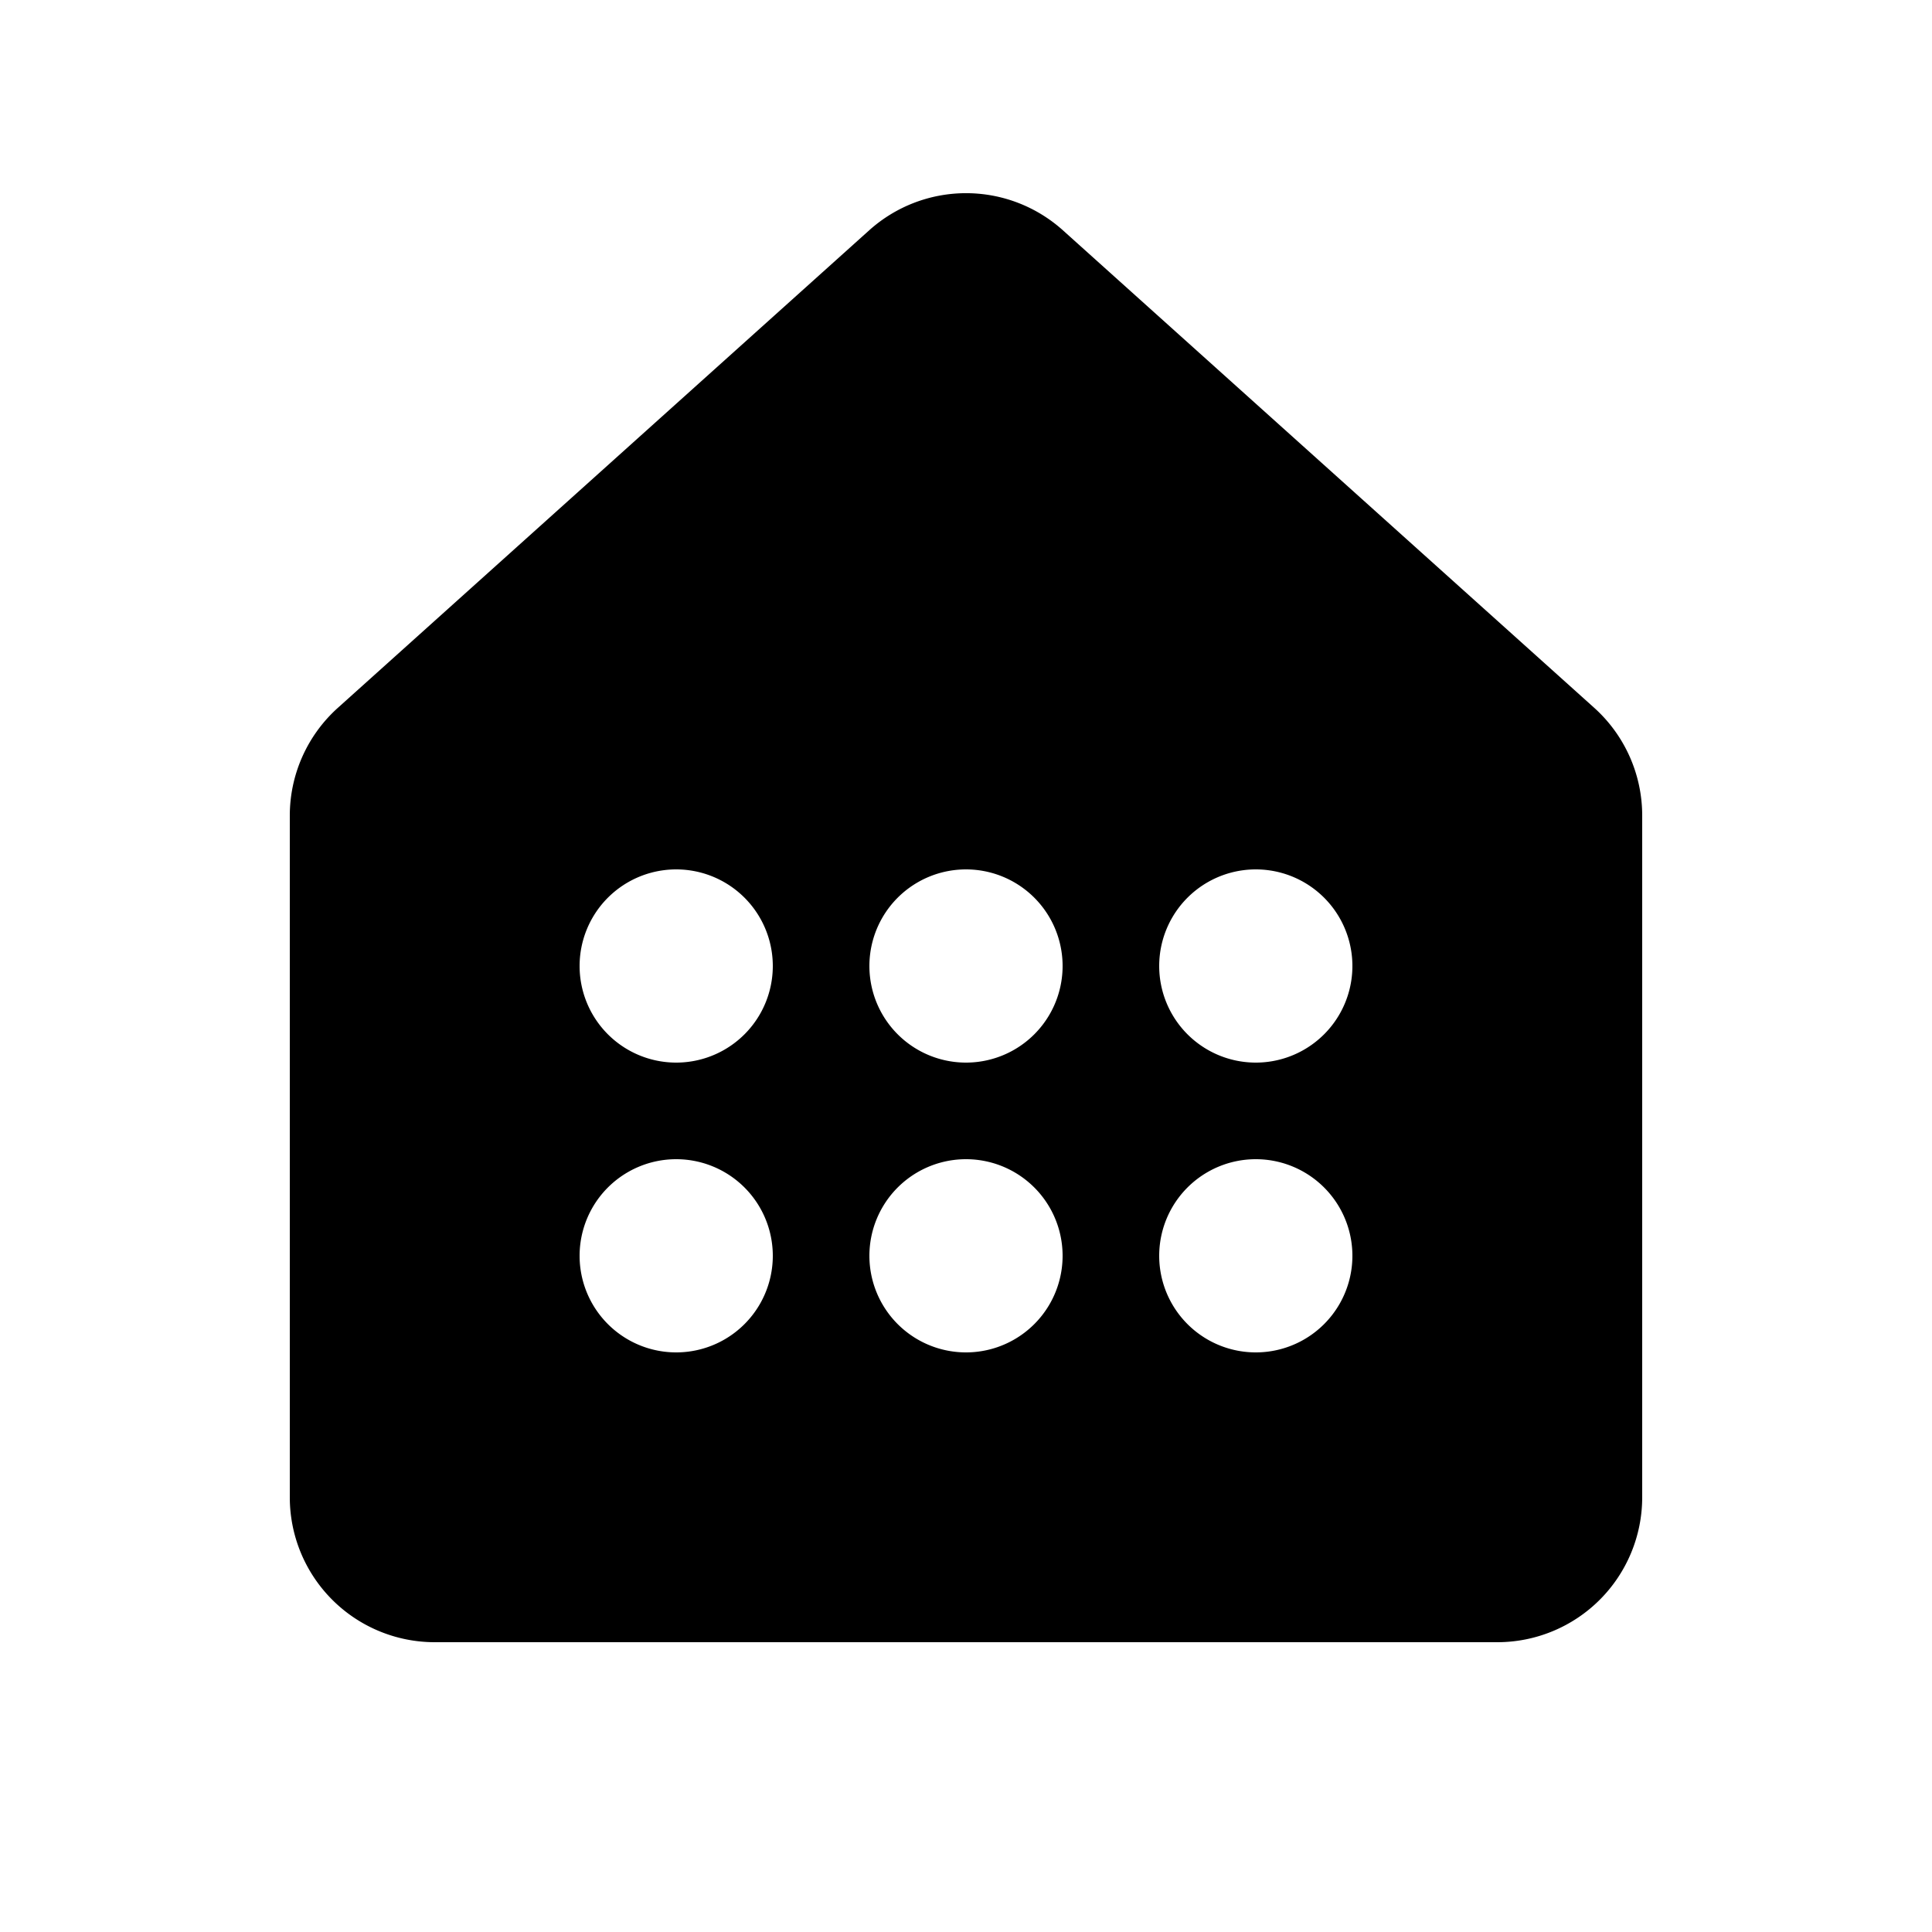 <svg xmlns="http://www.w3.org/2000/svg" width="1em" height="1em" viewBox="0 0 20 20"><path fill="currentColor" d="M11.003 2.384a1.5 1.5 0 0 0-2.005 0l-5.5 4.943A1.5 1.5 0 0 0 3 8.443V15.5A1.5 1.5 0 0 0 4.5 17h11a1.5 1.5 0 0 0 1.5-1.5V8.443a1.5 1.5 0 0 0-.497-1.116zM7 11a1 1 0 1 1 0-2a1 1 0 0 1 0 2m4-1a1 1 0 1 1-2 0a1 1 0 0 1 2 0m2 1a1 1 0 1 1 0-2a1 1 0 0 1 0 2m-5 2a1 1 0 1 1-2 0a1 1 0 0 1 2 0m2 1a1 1 0 1 1 0-2a1 1 0 0 1 0 2m4-1a1 1 0 1 1-2 0a1 1 0 0 1 2 0"/></svg>
